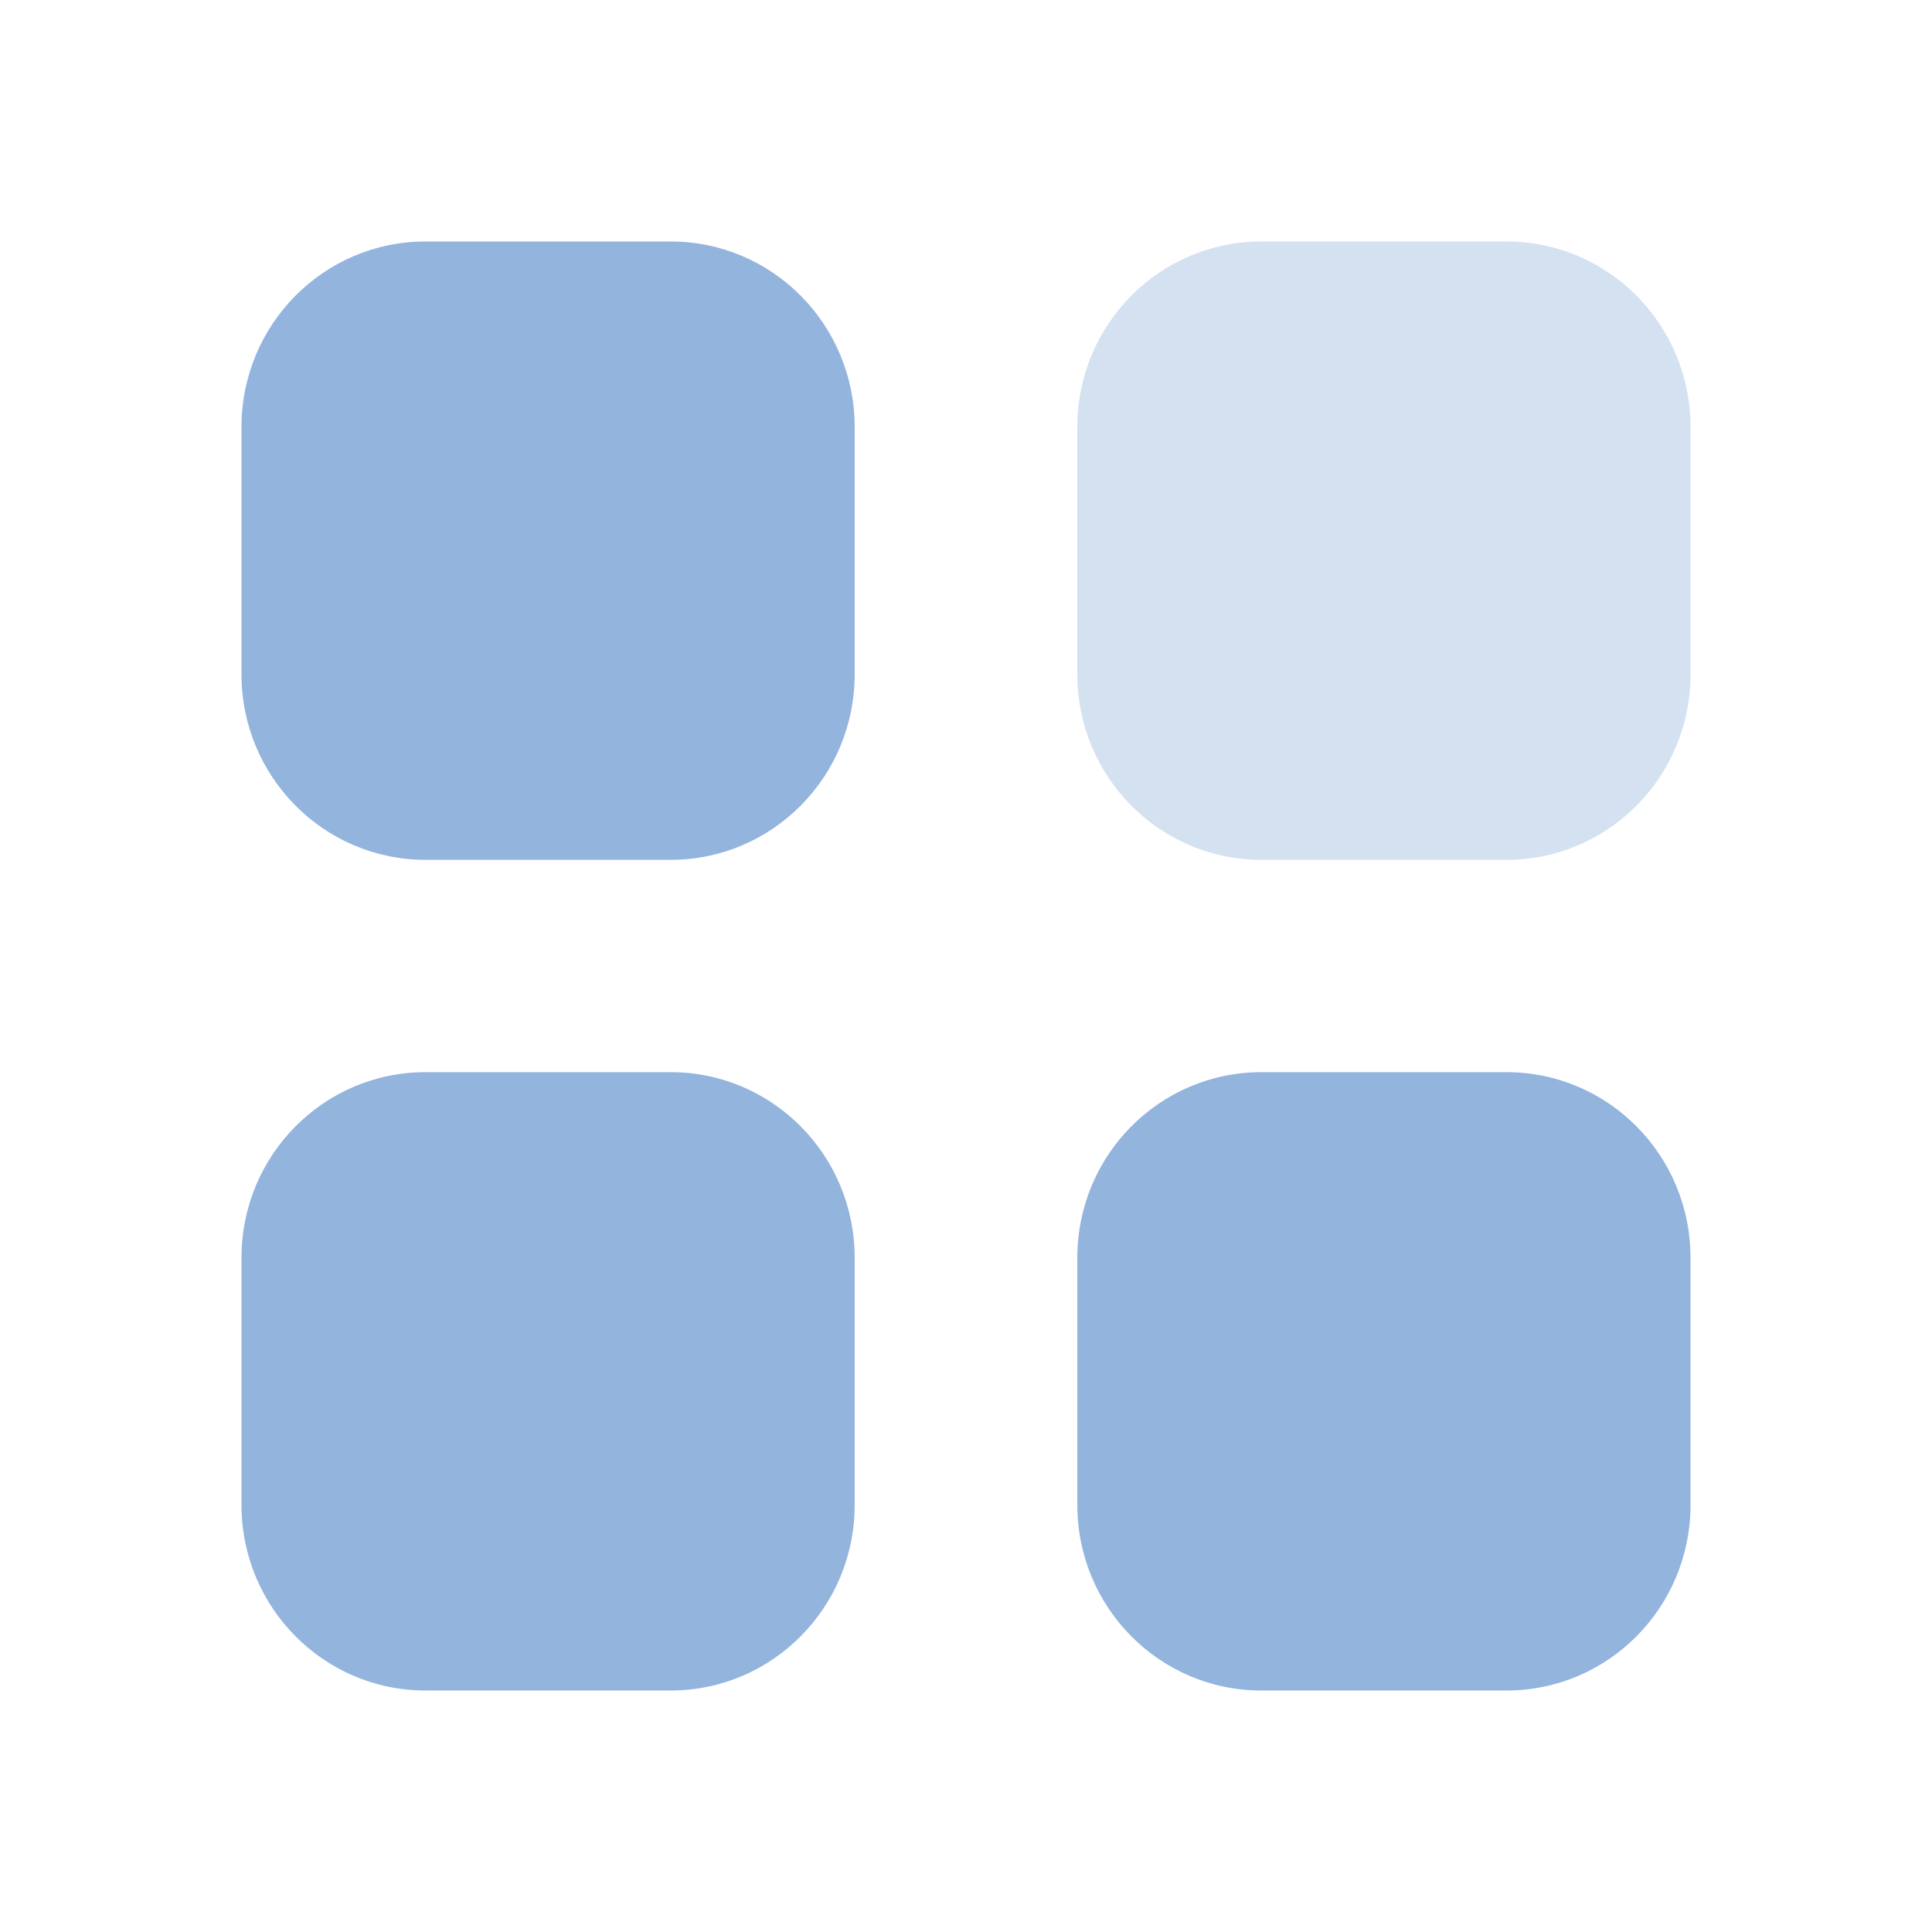 <svg width="24" height="24" viewBox="0 0 24 24" fill="none" xmlns="http://www.w3.org/2000/svg">
<path opacity="0.4" d="M15.668 3H18.715C19.977 3 21 4.031 21 5.304V8.377C21 9.65 19.977 10.681 18.715 10.681H15.668C14.406 10.681 13.383 9.65 13.383 8.377V5.304C13.383 4.031 14.406 3 15.668 3Z" fill="#92B4DD"/>
<path fill-rule="evenodd" clip-rule="evenodd" d="M5.285 3H8.332C9.594 3 10.617 4.031 10.617 5.304V8.377C10.617 9.65 9.594 10.681 8.332 10.681H5.285C4.023 10.681 3 9.65 3 8.377V5.304C3 4.031 4.023 3 5.285 3ZM5.285 13.319H8.332C9.594 13.319 10.617 14.35 10.617 15.623V18.696C10.617 19.968 9.594 21 8.332 21H5.285C4.023 21 3 19.968 3 18.696V15.623C3 14.35 4.023 13.319 5.285 13.319ZM18.715 13.319H15.668C14.406 13.319 13.383 14.35 13.383 15.623V18.696C13.383 19.968 14.406 21 15.668 21H18.715C19.977 21 21 19.968 21 18.696V15.623C21 14.35 19.977 13.319 18.715 13.319Z" fill="#92B4DD"/>
</svg>
